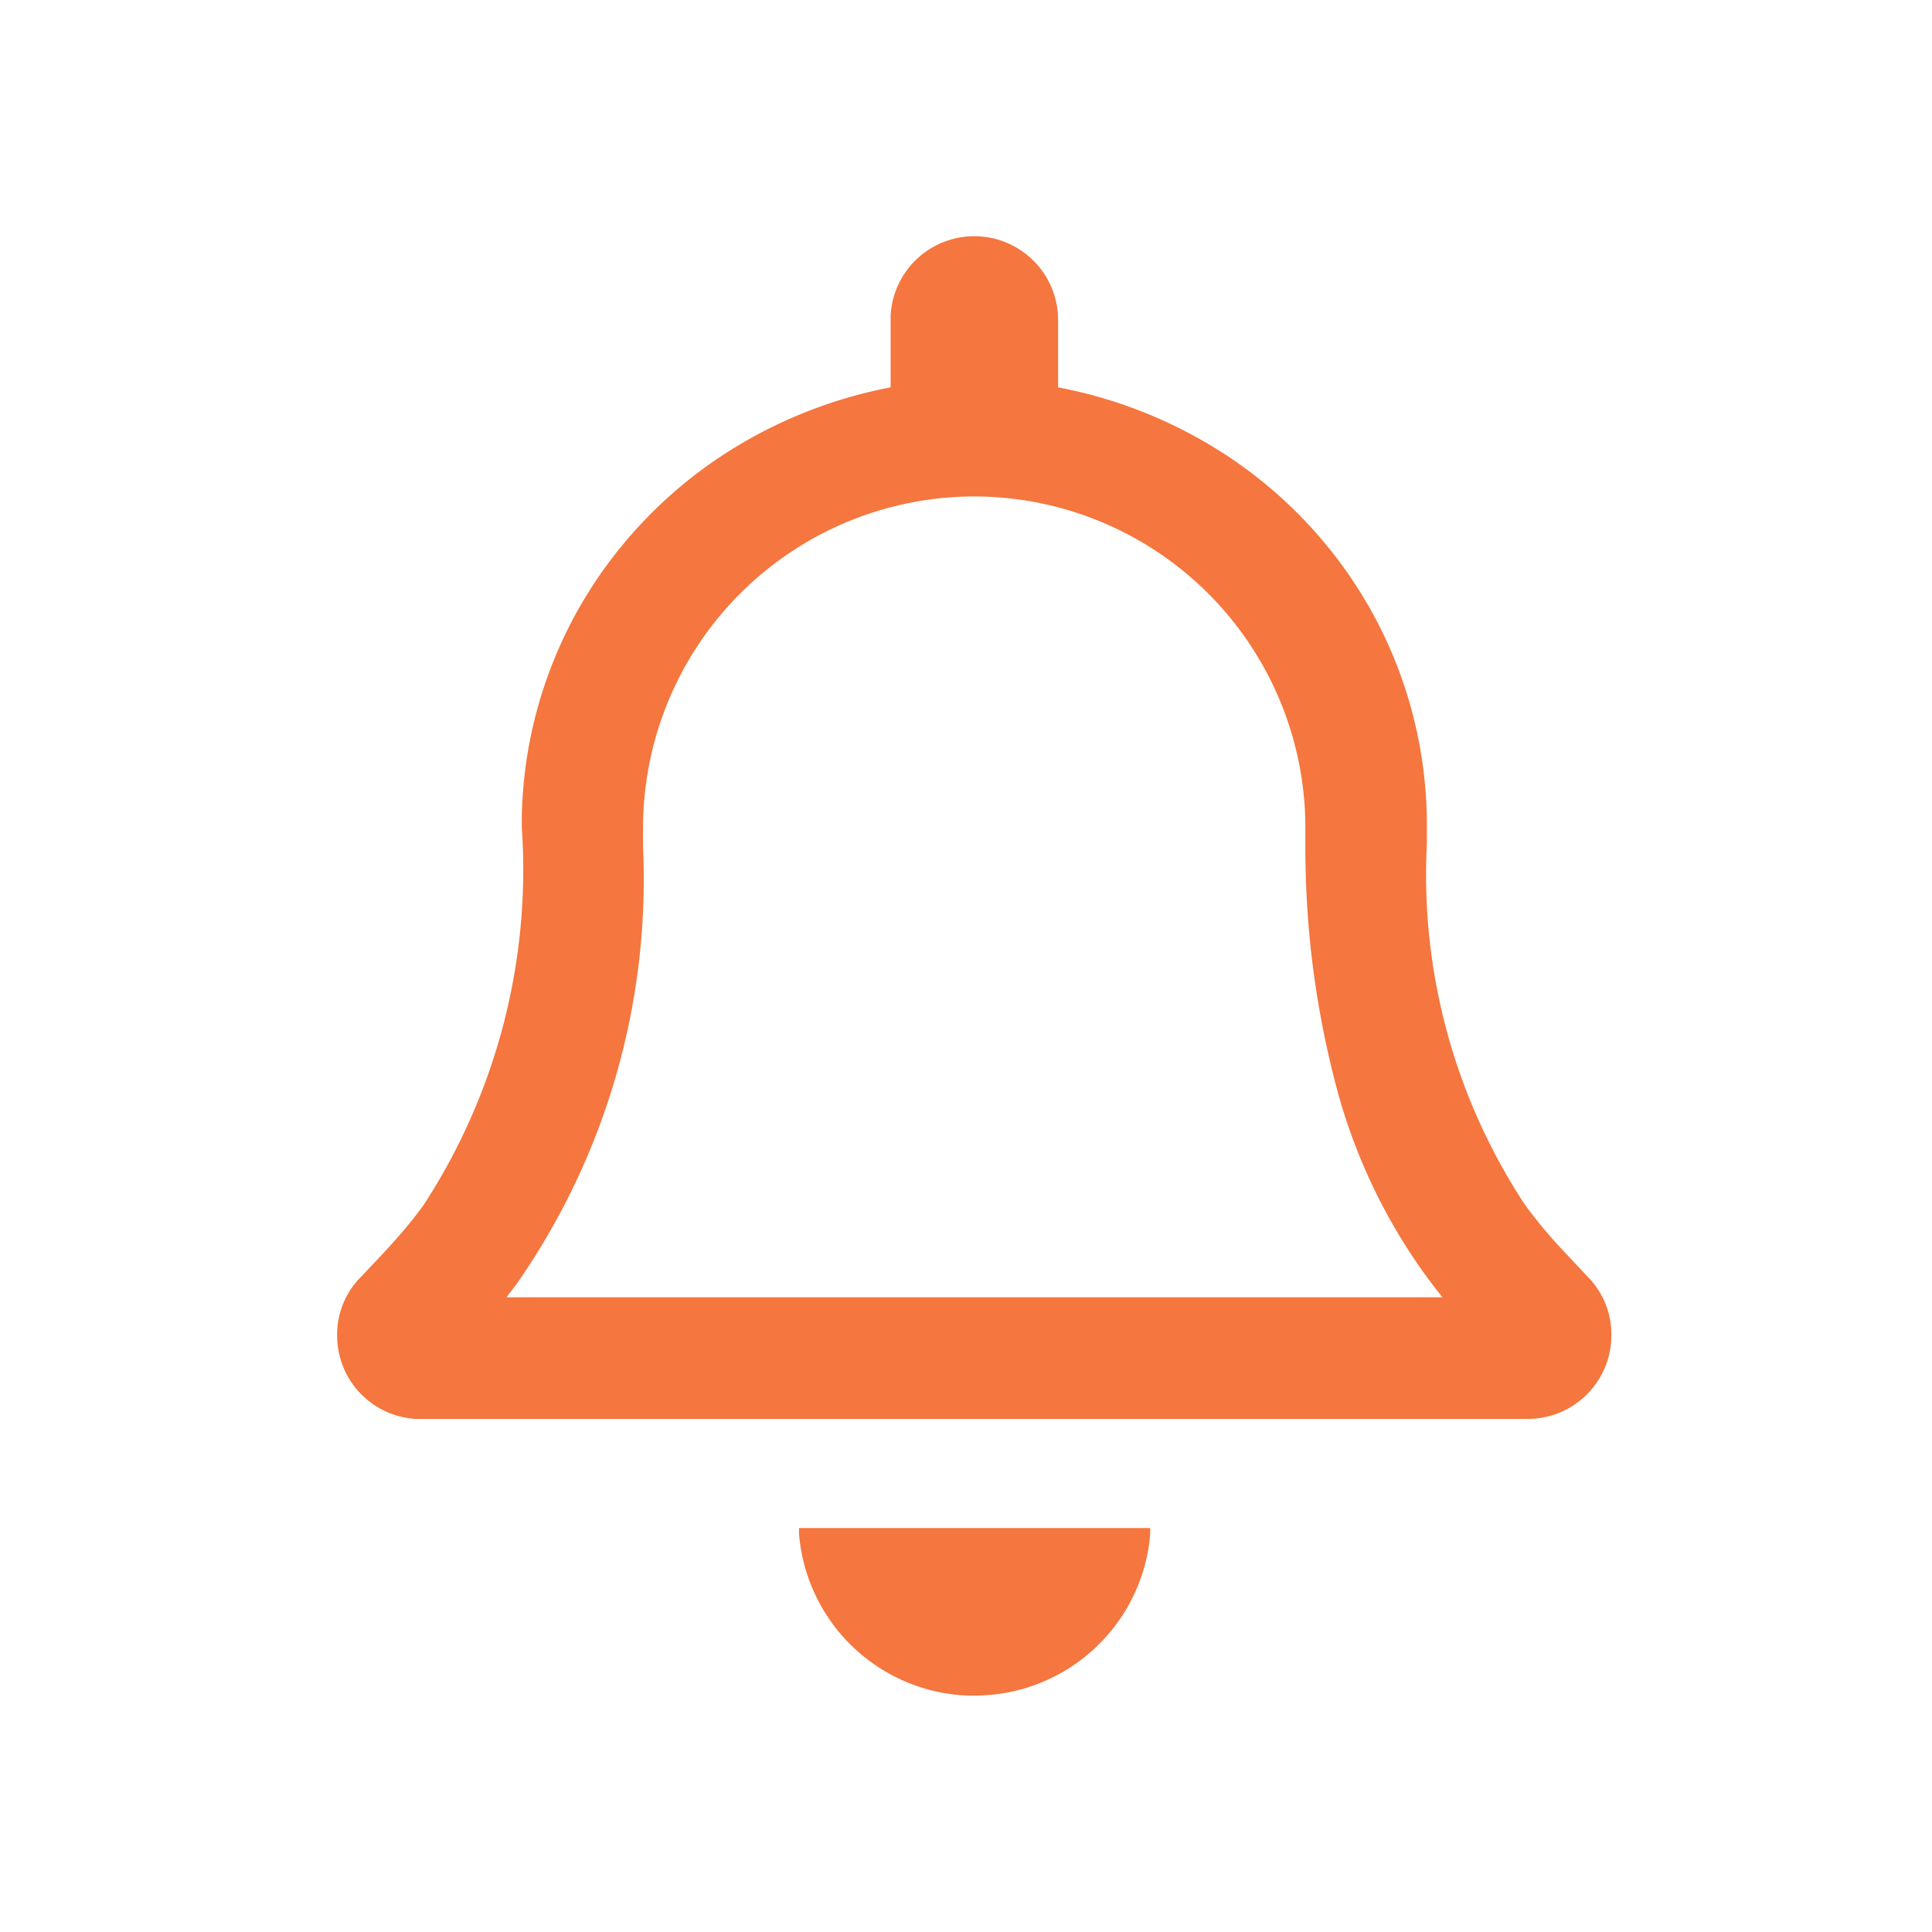 <svg xmlns="http://www.w3.org/2000/svg" width="24" height="24" viewBox="0 0 24 24">
    <defs>
        <clipPath id="clip-path">
            <path id="Rectangle_51" d="M0 0H24V24H0z" class="cls-1" transform="translate(.5)"/>
        </clipPath>
        <style>
            .cls-1{fill:#f5763e}
        </style>
    </defs>
    <g id="Group_10" clip-path="url(#clip-path)" transform="translate(-.5)">
        <path id="Shape" d="M7.917 18.125h-.09l-.094-.006a2.188 2.188 0 0 1-1.995-2v-.075H10.1v.075l-.009.093a2.189 2.189 0 0 1-2.174 1.913zm6.872-3.437H.975A1.037 1.037 0 0 1 0 13.645a1.014 1.014 0 0 1 .281-.706l.012-.012c.23-.243.321-.34.356-.379l.114-.128c.111-.127.211-.252.306-.381a7.633 7.633 0 0 0 1.225-4.7v-.136A5.458 5.458 0 0 1 3.6 3.767a5.565 5.565 0 0 1 1.41-1.188 5.81 5.81 0 0 1 1.783-.689l.083-.017V.973a1.041 1.041 0 0 1 2.08.069v.831l.083.017.133.029a5.786 5.786 0 0 1 1.763.727 5.553 5.553 0 0 1 1.38 1.219 5.466 5.466 0 0 1 1.222 3.479v.2a7.453 7.453 0 0 0 1.224 4.492 6.225 6.225 0 0 0 .42.509l.023.025.345.367a1.012 1.012 0 0 1 .28.706 1.038 1.038 0 0 1-1.041 1.045zM7.917 3.229A4.119 4.119 0 0 0 3.8 7.344v.241a8.785 8.785 0 0 1-1.569 5.425l-.127.167H13.73l-.13-.167-.087-.117a7.09 7.09 0 0 1-1.073-2.229 11.565 11.565 0 0 1-.412-3.079v-.241a4.119 4.119 0 0 0-4.111-4.115z" class="cls-1" transform="translate(4.688 2.938)"/>
    </g>
</svg>
